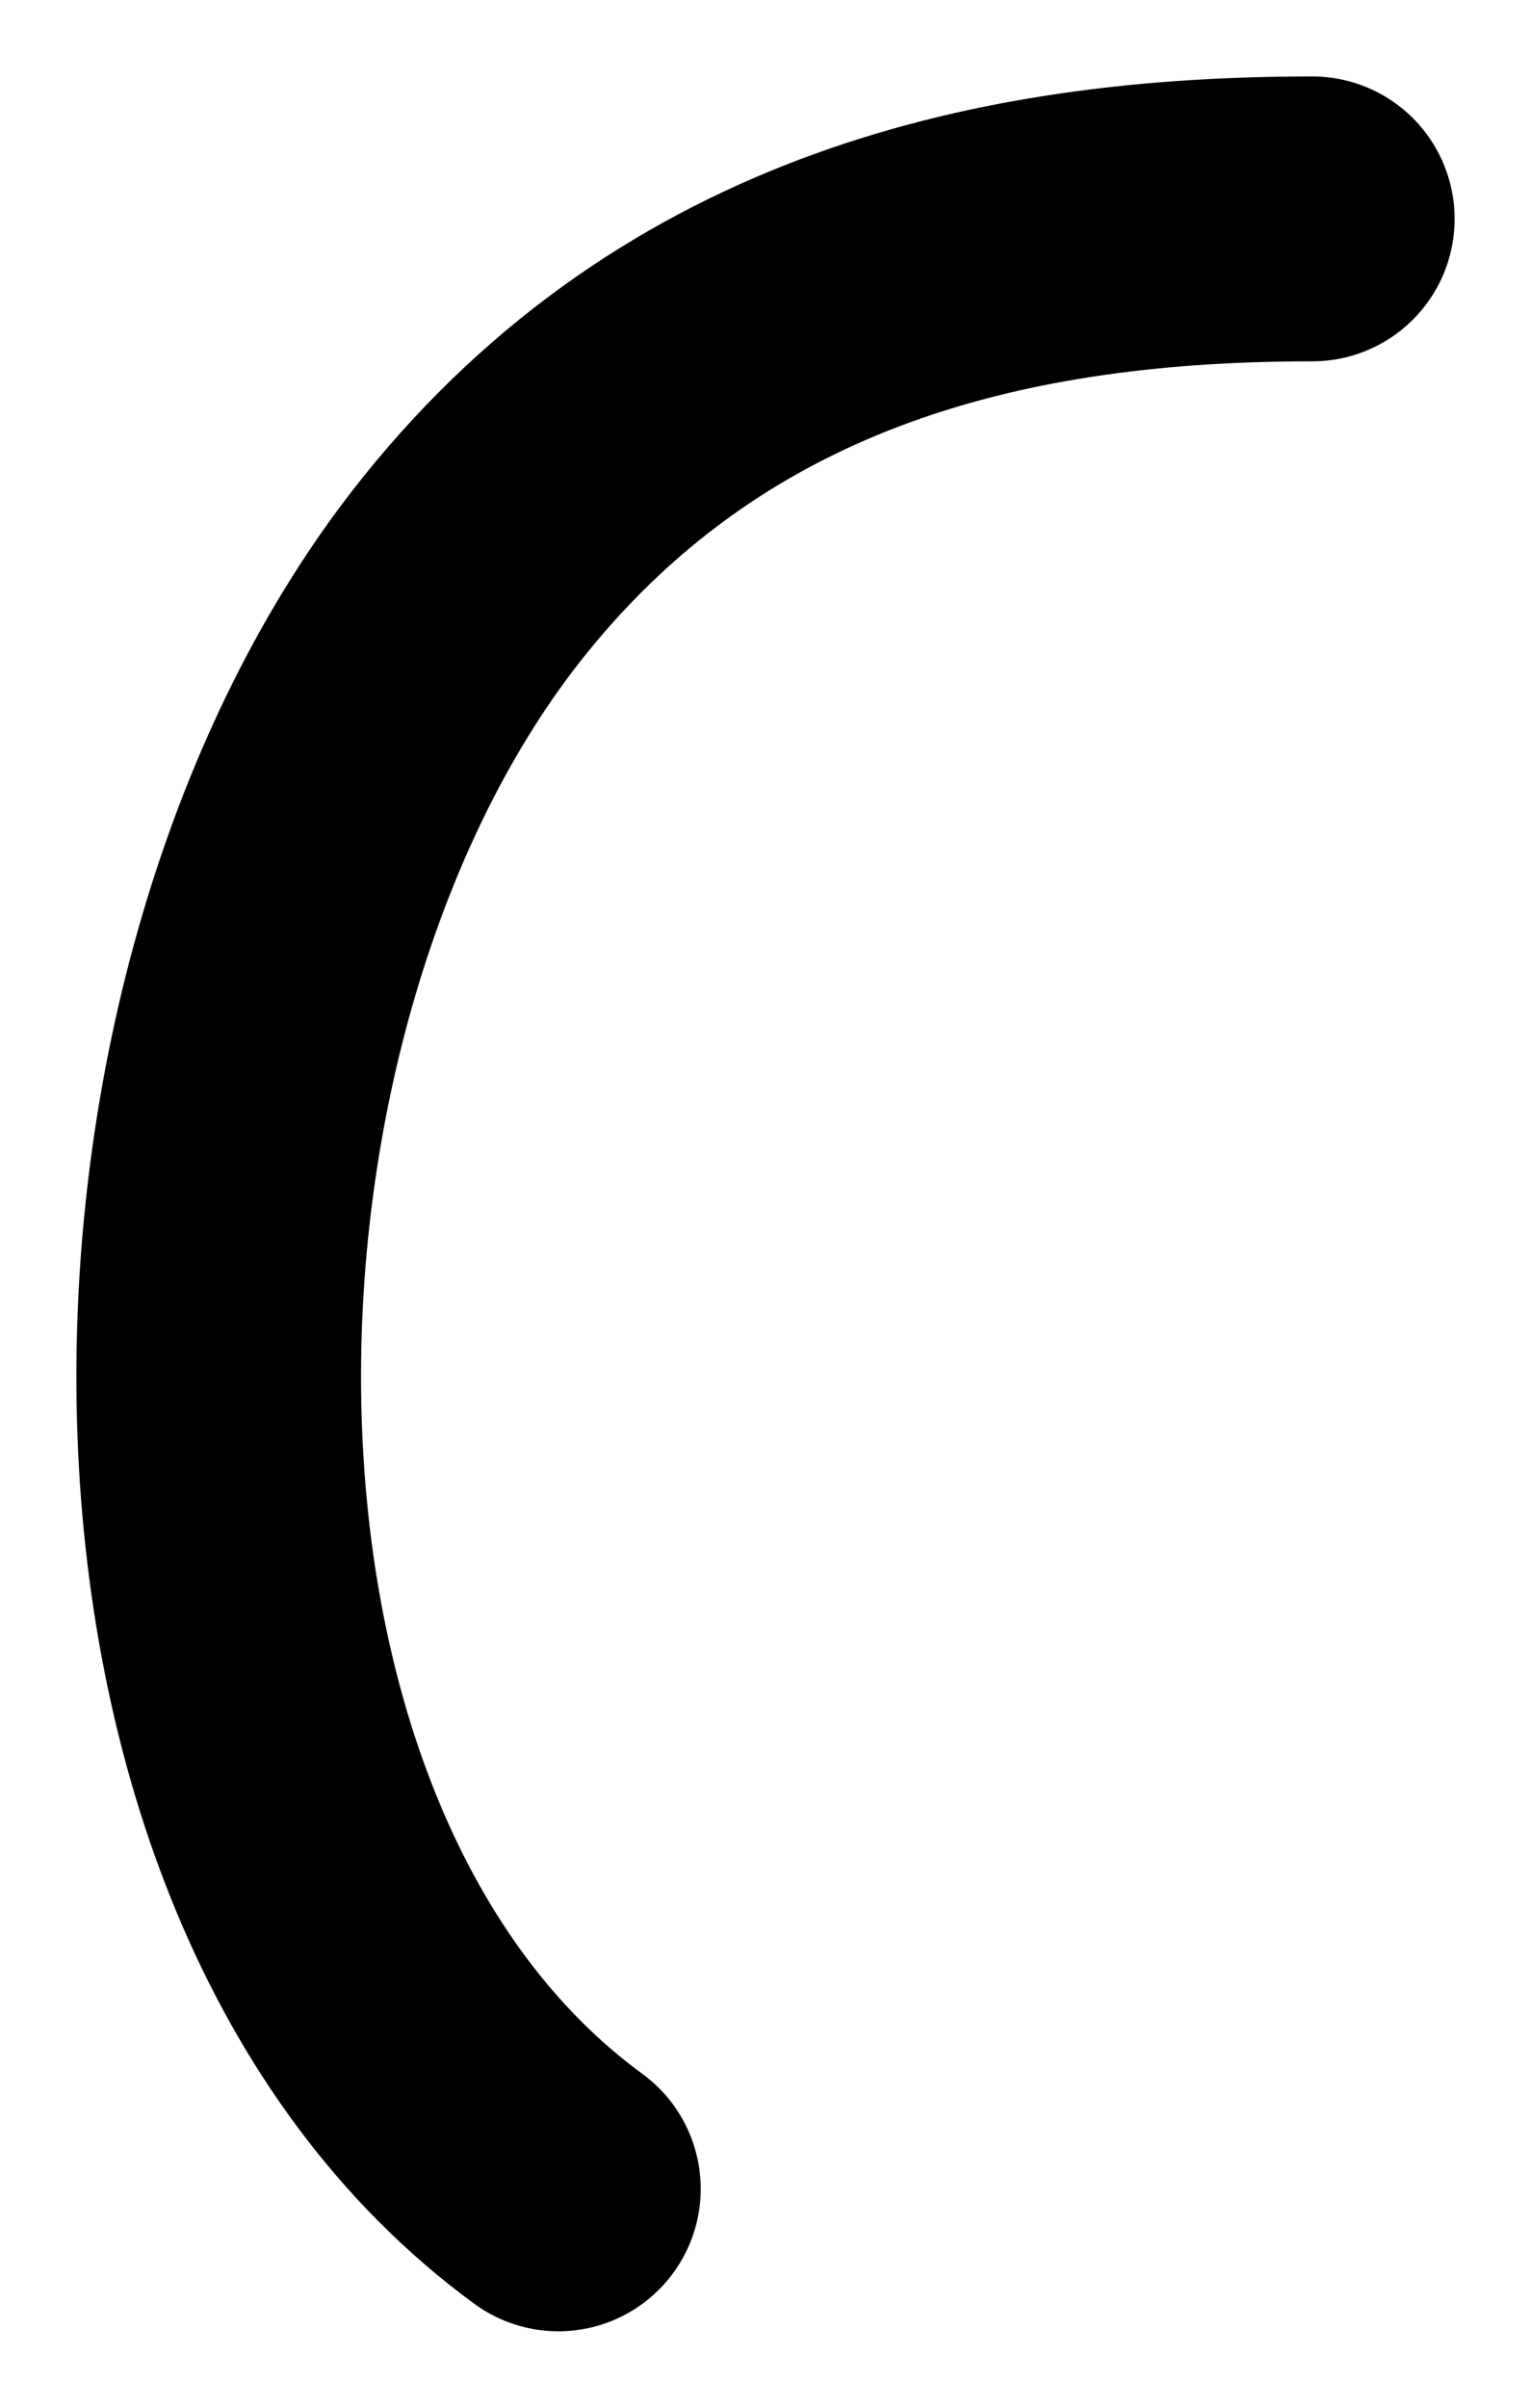 <?xml version="1.0" encoding="UTF-8" standalone="no"?><svg width='14' height='22' viewBox='0 0 14 22' fill='none' xmlns='http://www.w3.org/2000/svg'>
<path d='M5.106 20C1.015 17.009 1.182 9.09 4.34 5.167C6.385 2.625 9.214 2 12 2' stroke='black' stroke-width='2.603' stroke-linecap='round'/>
</svg>
